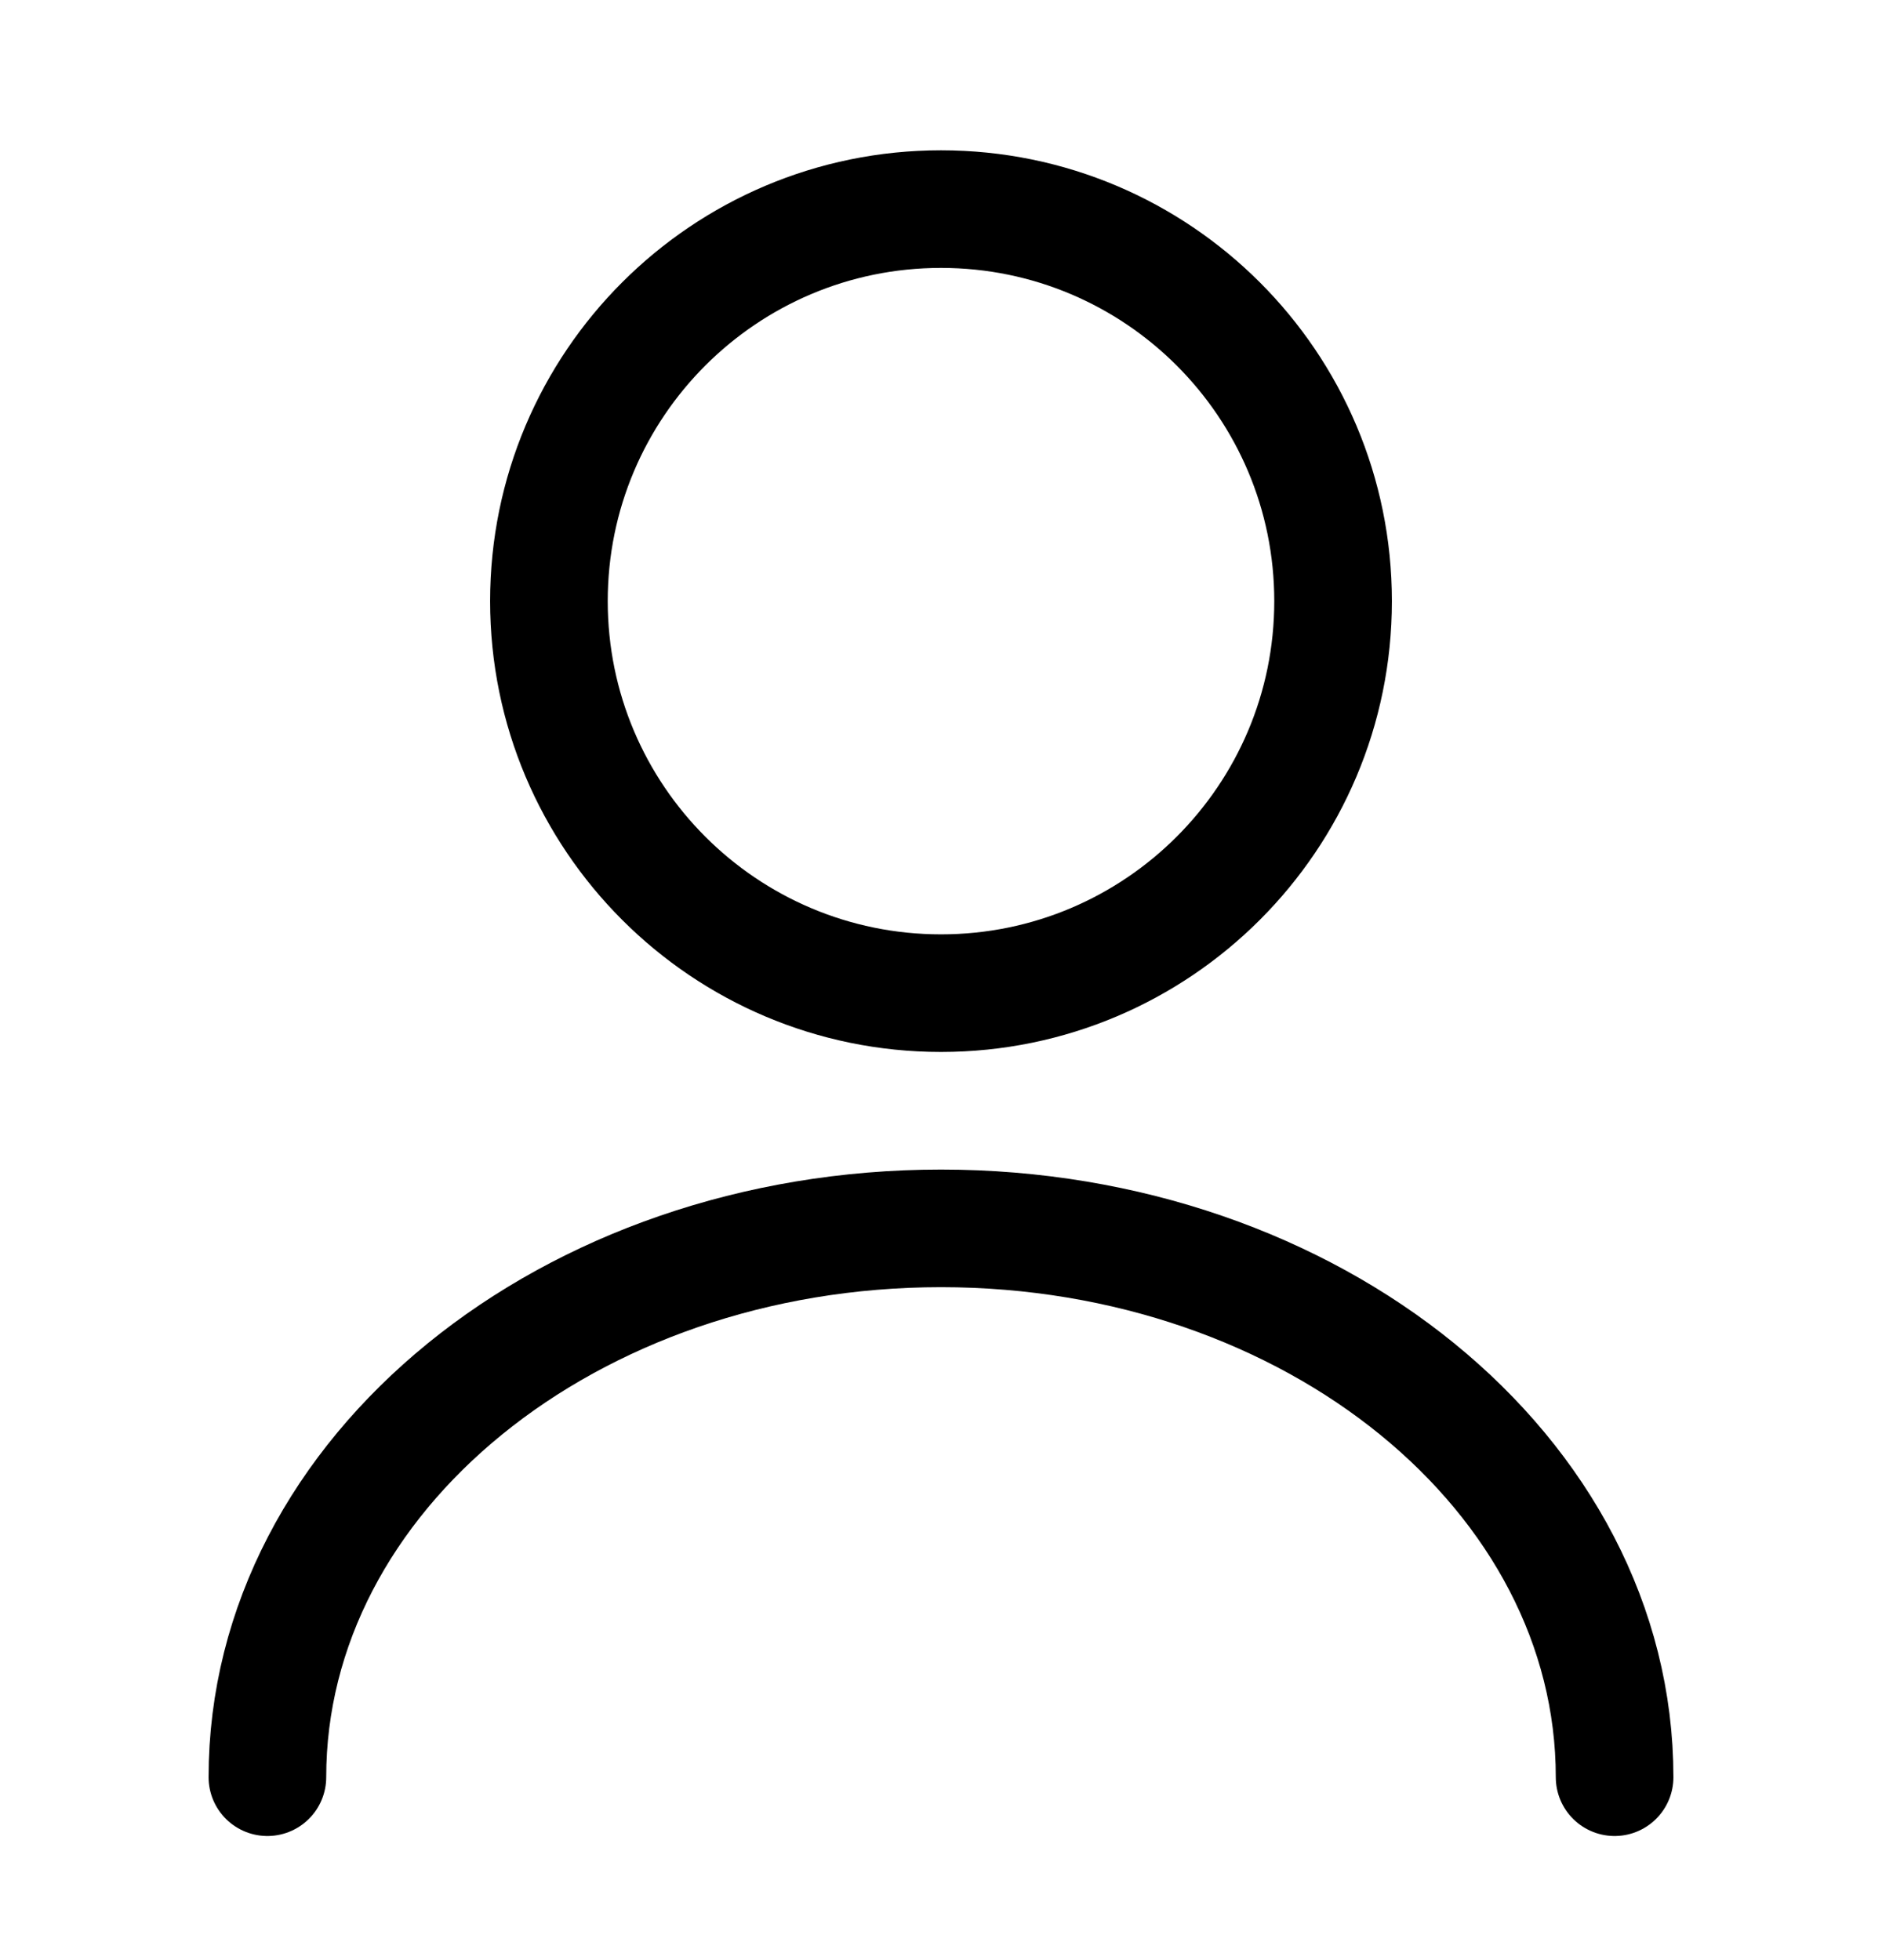 <svg width="24" height="25" viewBox="0 0 24 25" fill="none" xmlns="http://www.w3.org/2000/svg">
<path fill-rule="evenodd" clip-rule="evenodd" d="M12 12.667C9.239 12.667 7 10.428 7 7.667C7 4.905 9.239 2.667 12 2.667C14.761 2.667 17 4.905 17 7.667C17 10.428 14.761 12.667 12 12.667Z" stroke="currentColor" stroke-width="1.5" stroke-linecap="round" stroke-linejoin="round"/>
<path d="M20.59 22.667C20.59 18.797 16.74 15.667 12 15.667C7.26 15.667 3.41 18.797 3.41 22.667" stroke="currentColor" stroke-width="1.5" stroke-linecap="round" stroke-linejoin="round"/>
</svg>
